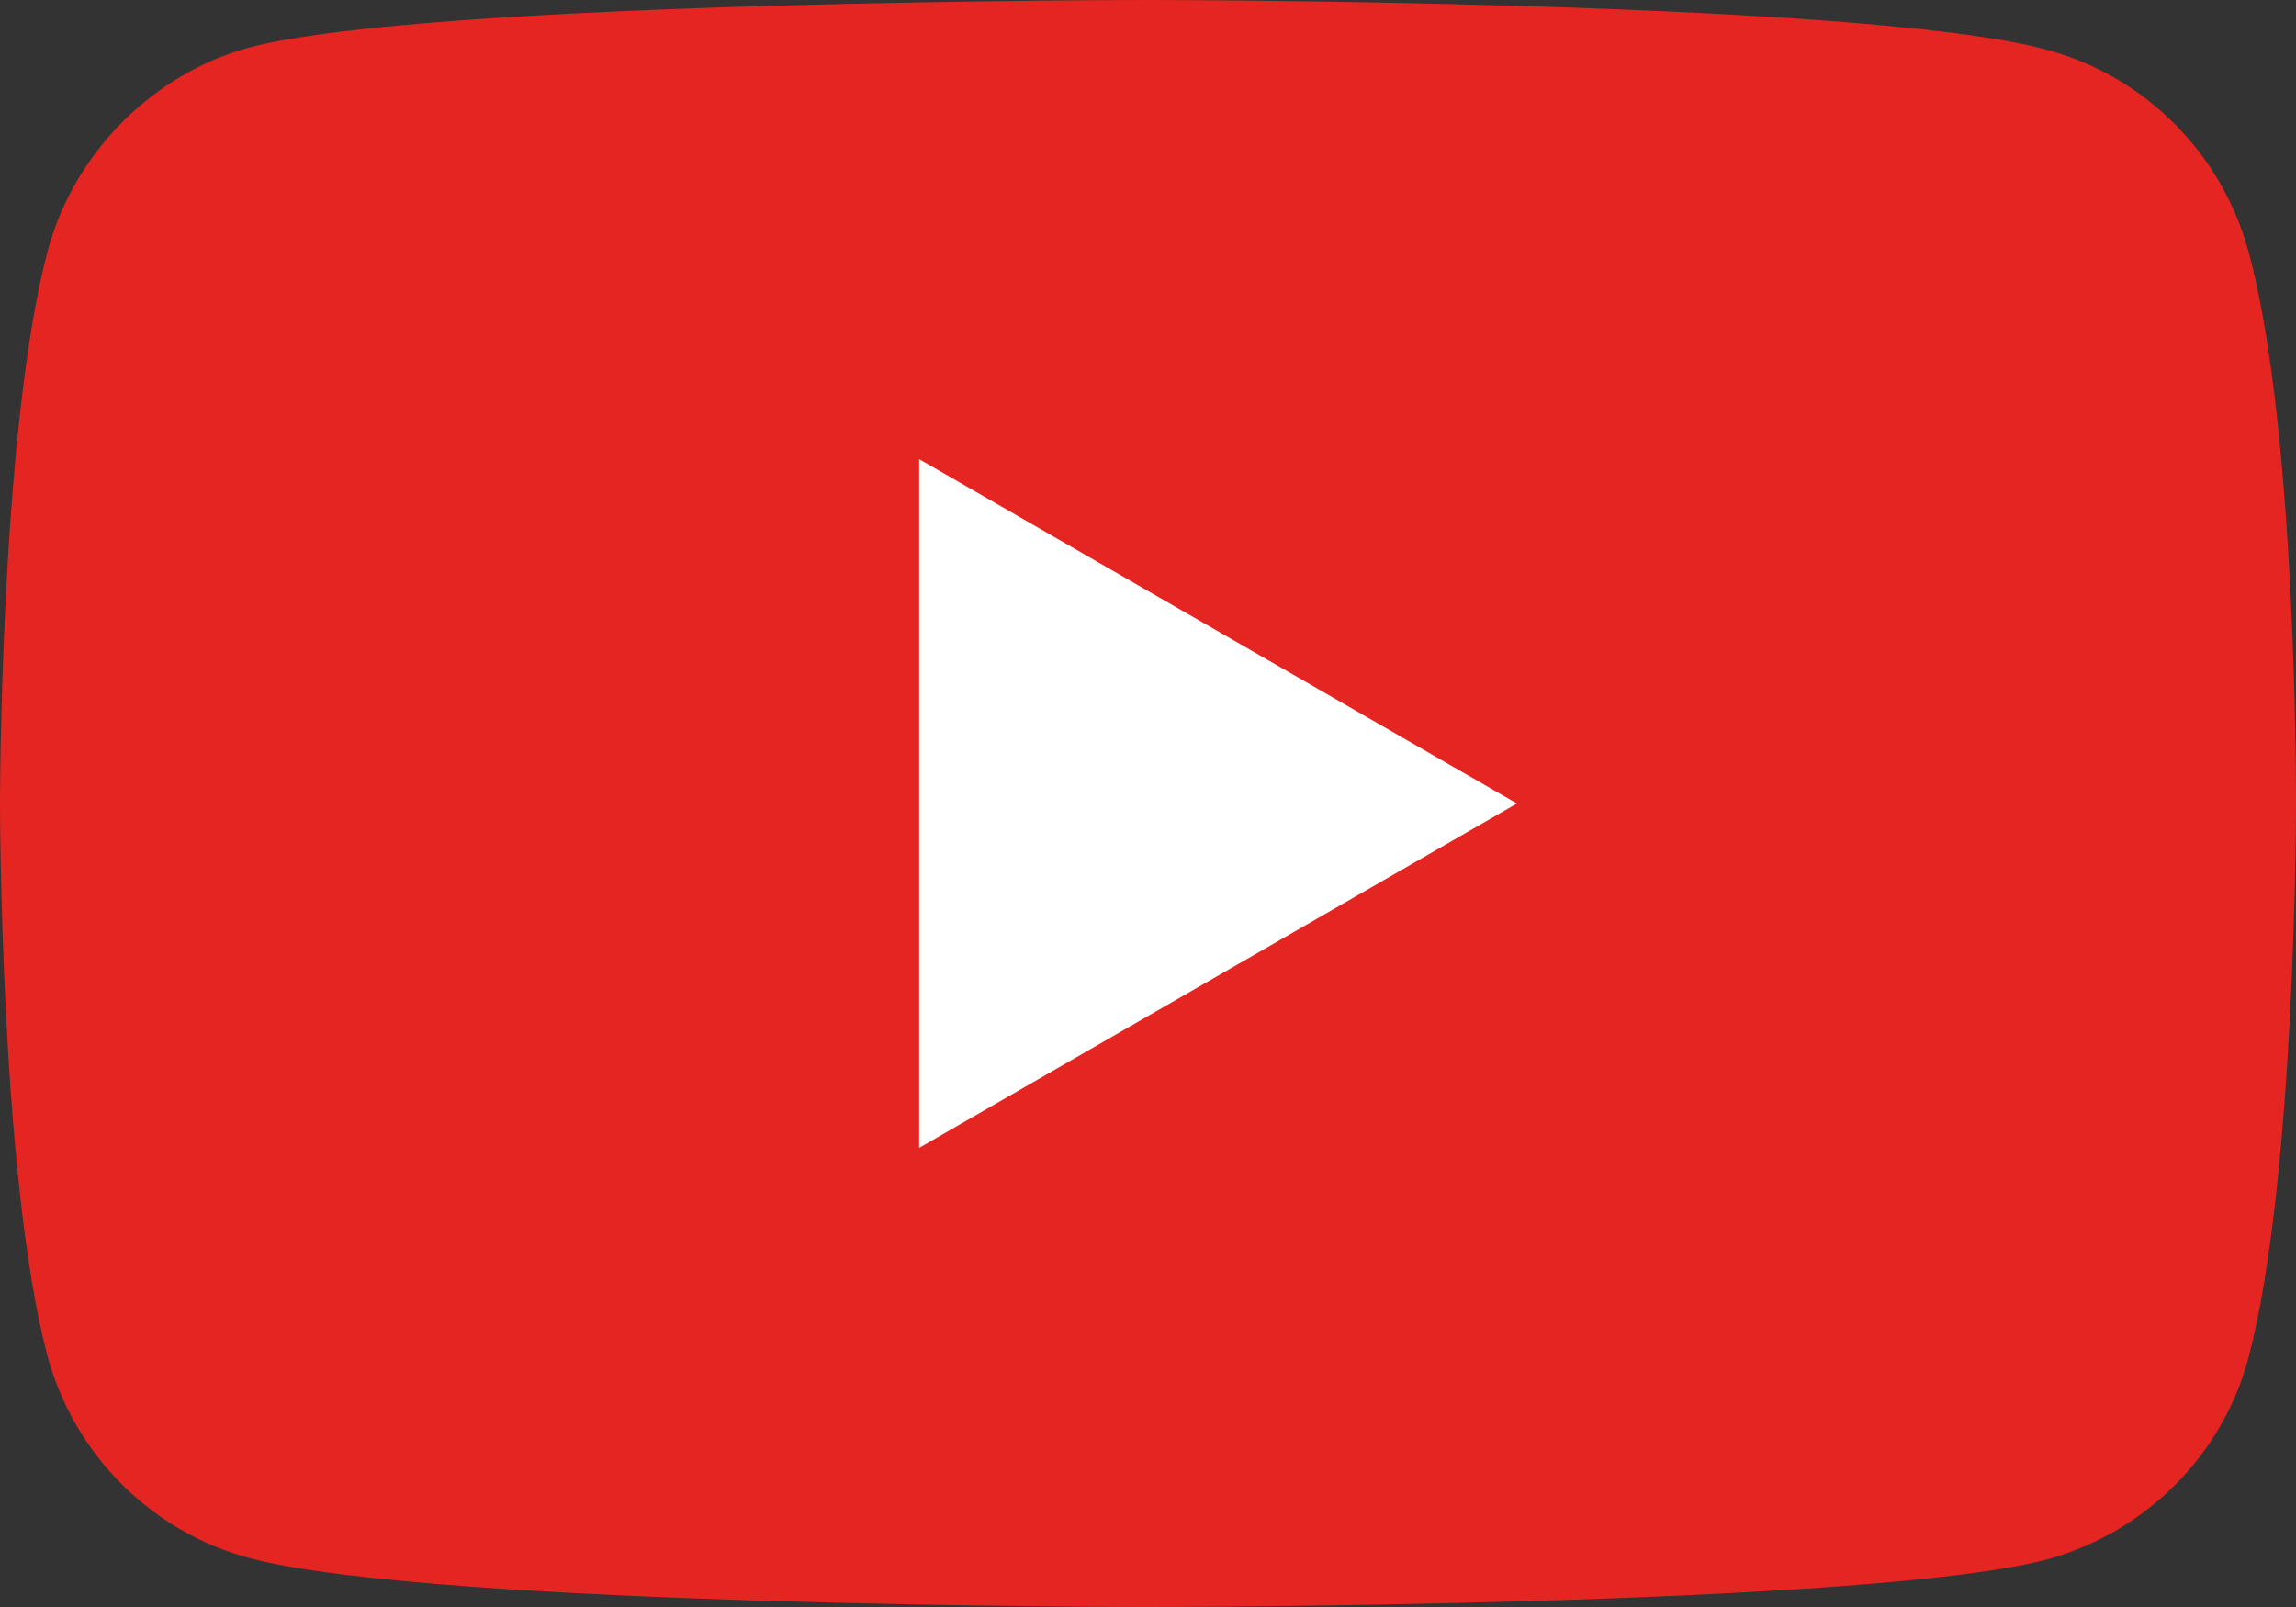 <svg xmlns="http://www.w3.org/2000/svg" xmlns:xlink="http://www.w3.org/1999/xlink" x="0px" y="0px"
	 viewBox="0 0 300 210" style="enable-background:new 0 0 300 210;" xml:space="preserve">
<rect x="0" y="0" width="300" height="210" fill="#333333" stroke="none"/>
<path fill="#E52521" d="M293.8,32.9c-3.5-12.9-13.6-23-26.4-26.4C243.9,0,150,0,150,0S56.1,0,32.6,6.2
	C20,9.6,9.6,20,6.2,32.9C0,56.3,0,105,0,105s0,48.9,6.2,72.2c3.5,12.9,13.6,23,26.4,26.4C56.3,210,150,210,150,210
	s93.9,0,117.4-6.2c12.9-3.5,23-13.6,26.4-26.4c6.2-23.5,6.2-72.2,6.2-72.2S300.2,56.3,293.8,32.9L293.8,32.9z"/>
<path fill="#FFFFFF" d="M120.1,60v90l78.1-45L120.1,60z"/>
</svg>
